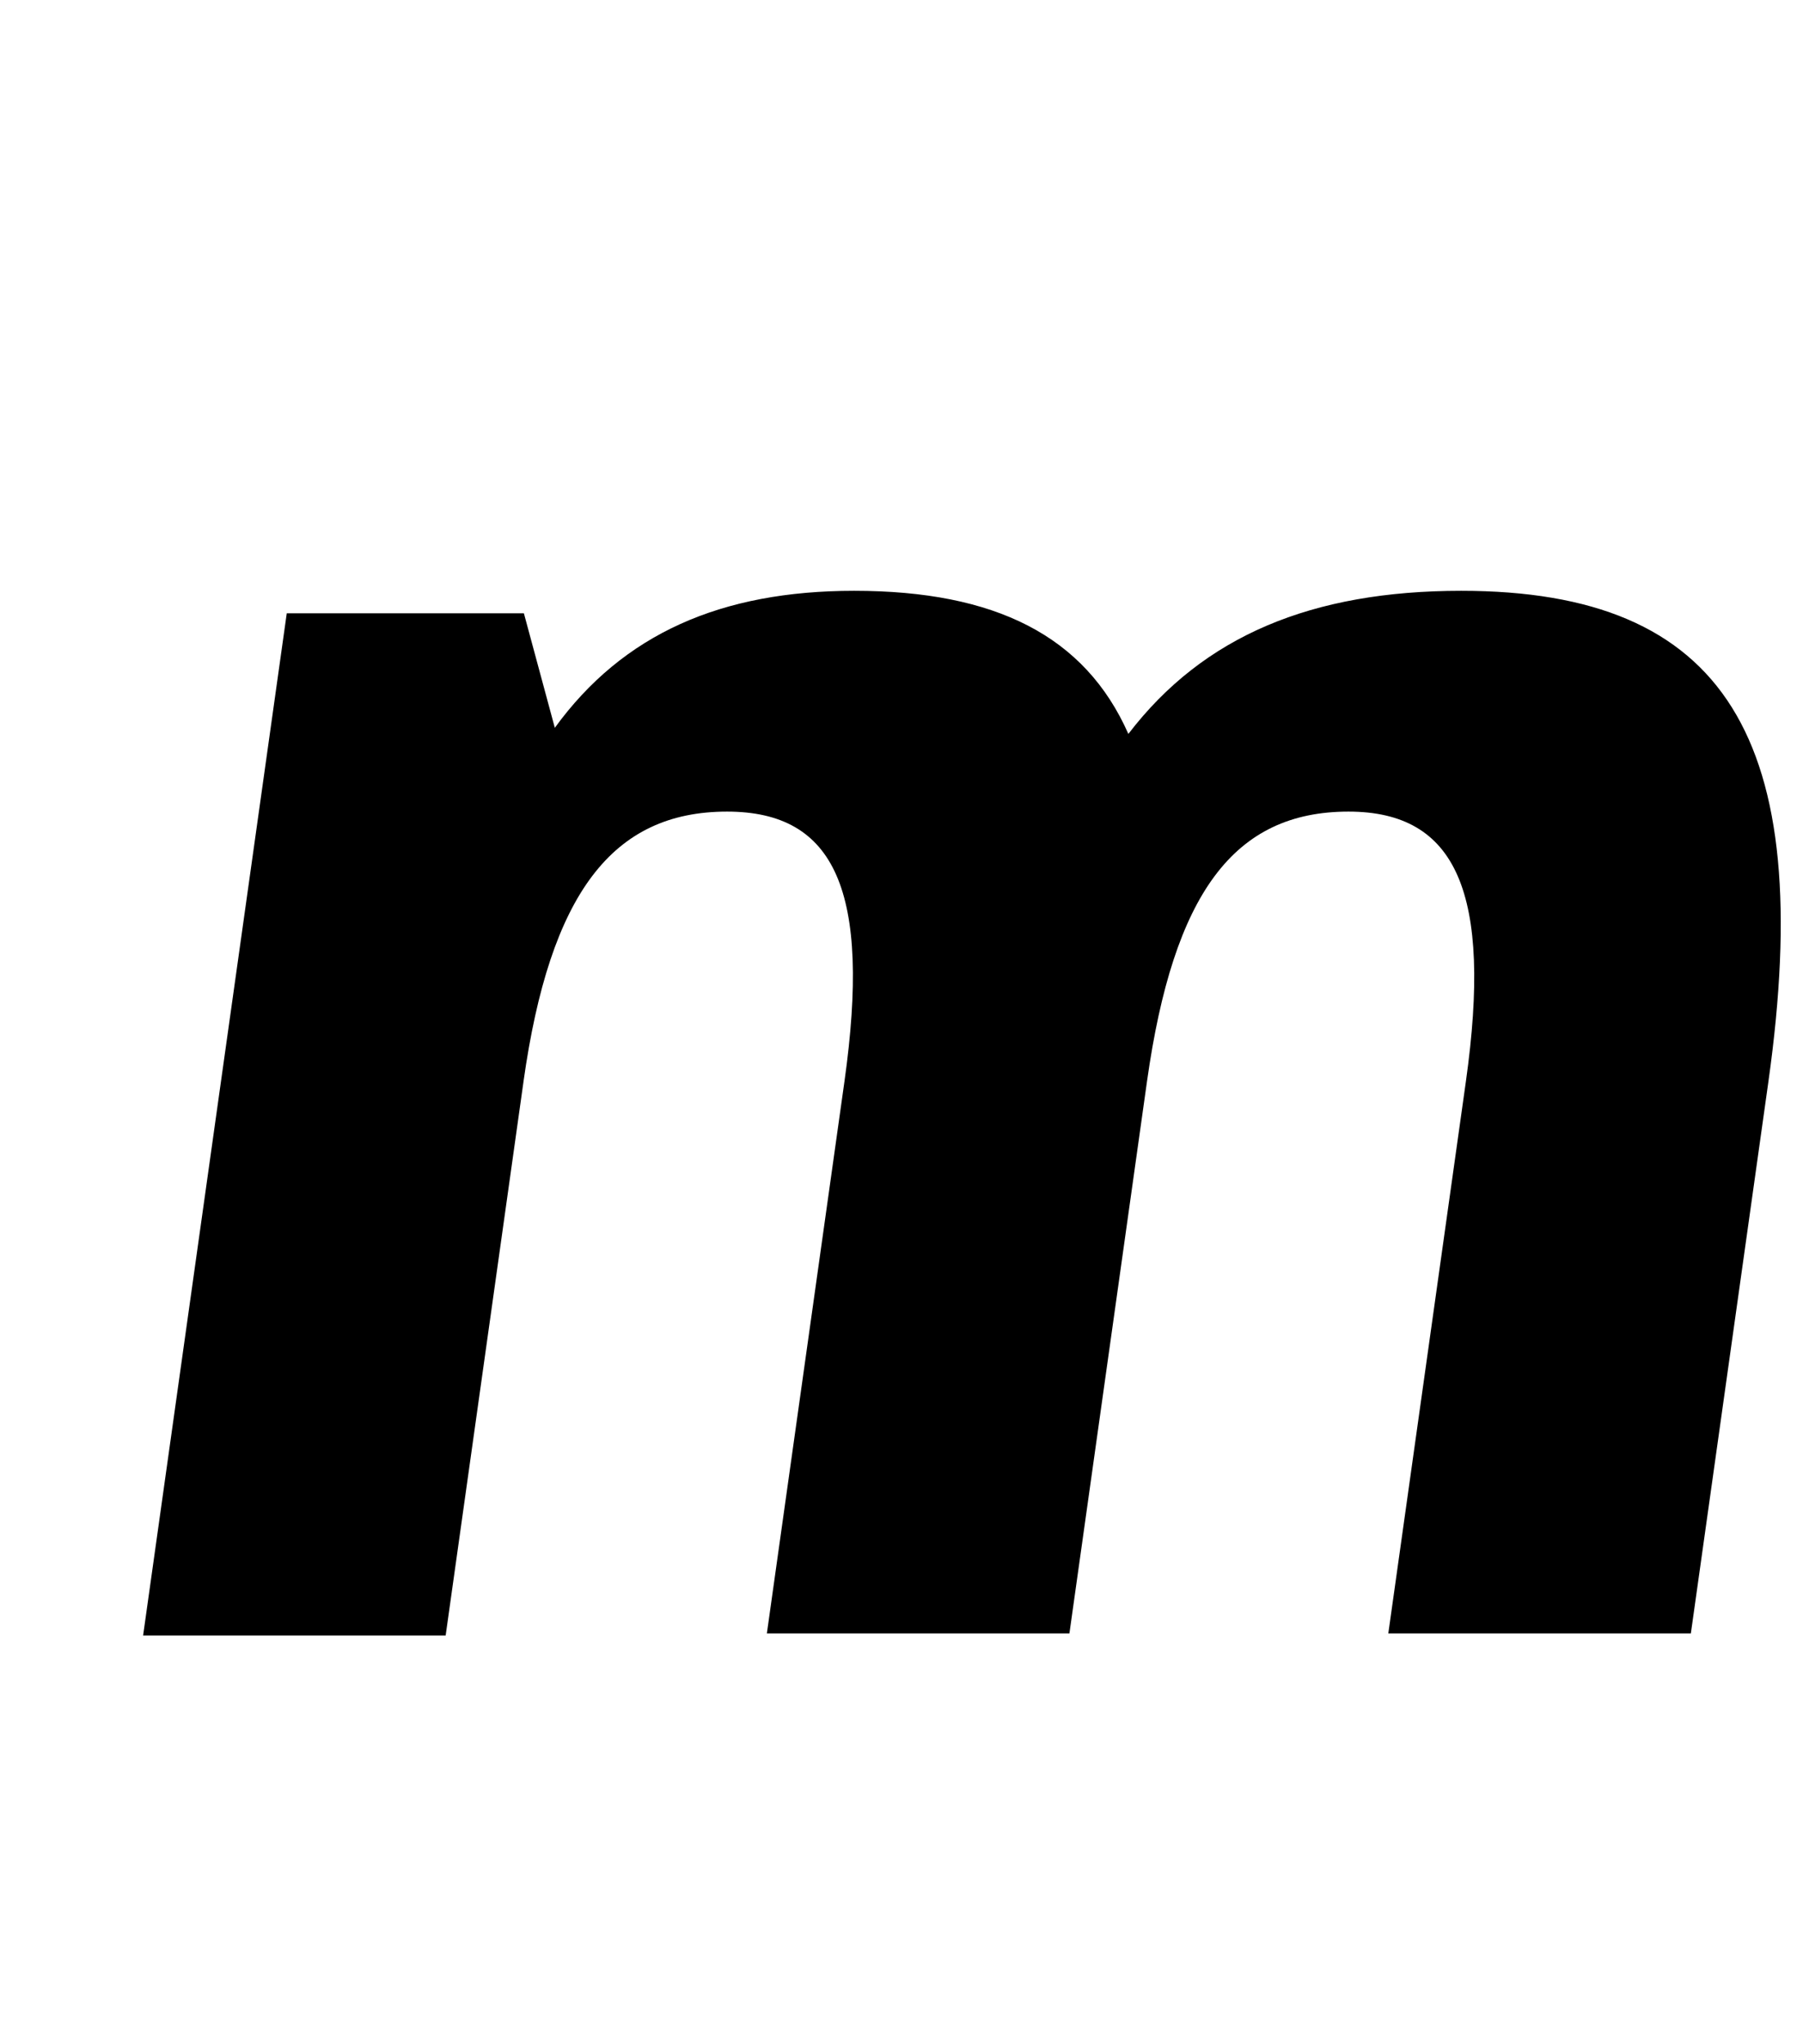 <?xml version="1.0" standalone="no"?>
<!DOCTYPE svg PUBLIC "-//W3C//DTD SVG 1.1//EN" "http://www.w3.org/Graphics/SVG/1.1/DTD/svg11.dtd" >
<svg xmlns="http://www.w3.org/2000/svg" xmlns:xlink="http://www.w3.org/1999/xlink" version="1.1" viewBox="-10 0 882 1000">
  <g transform="matrix(1 0 0 -1 0 800)">
   <path fill="currentColor"
d="M246.09 271h0.01l-38.09 -271h-148l70.269 500h116l15.13 -56c33.46 46 81.41 67 146.41 67c69 0 112.91 -22 134.16 -70c36.75 48 89.84 70 162.84 70c129 0 173.88 -72 150.27 -240l-37.95 -270h-148l37.95 270
c12.93 92 -4.45 132 -57.45 132c-56 0 -85.62 -40 -98.55 -132l-37.95 -270h-148l37.95 270c13.07 93 -4.449 132 -57.449 132c-56 0 -86.62 -40 -99.55 -132z" />
  </g>

</svg>
